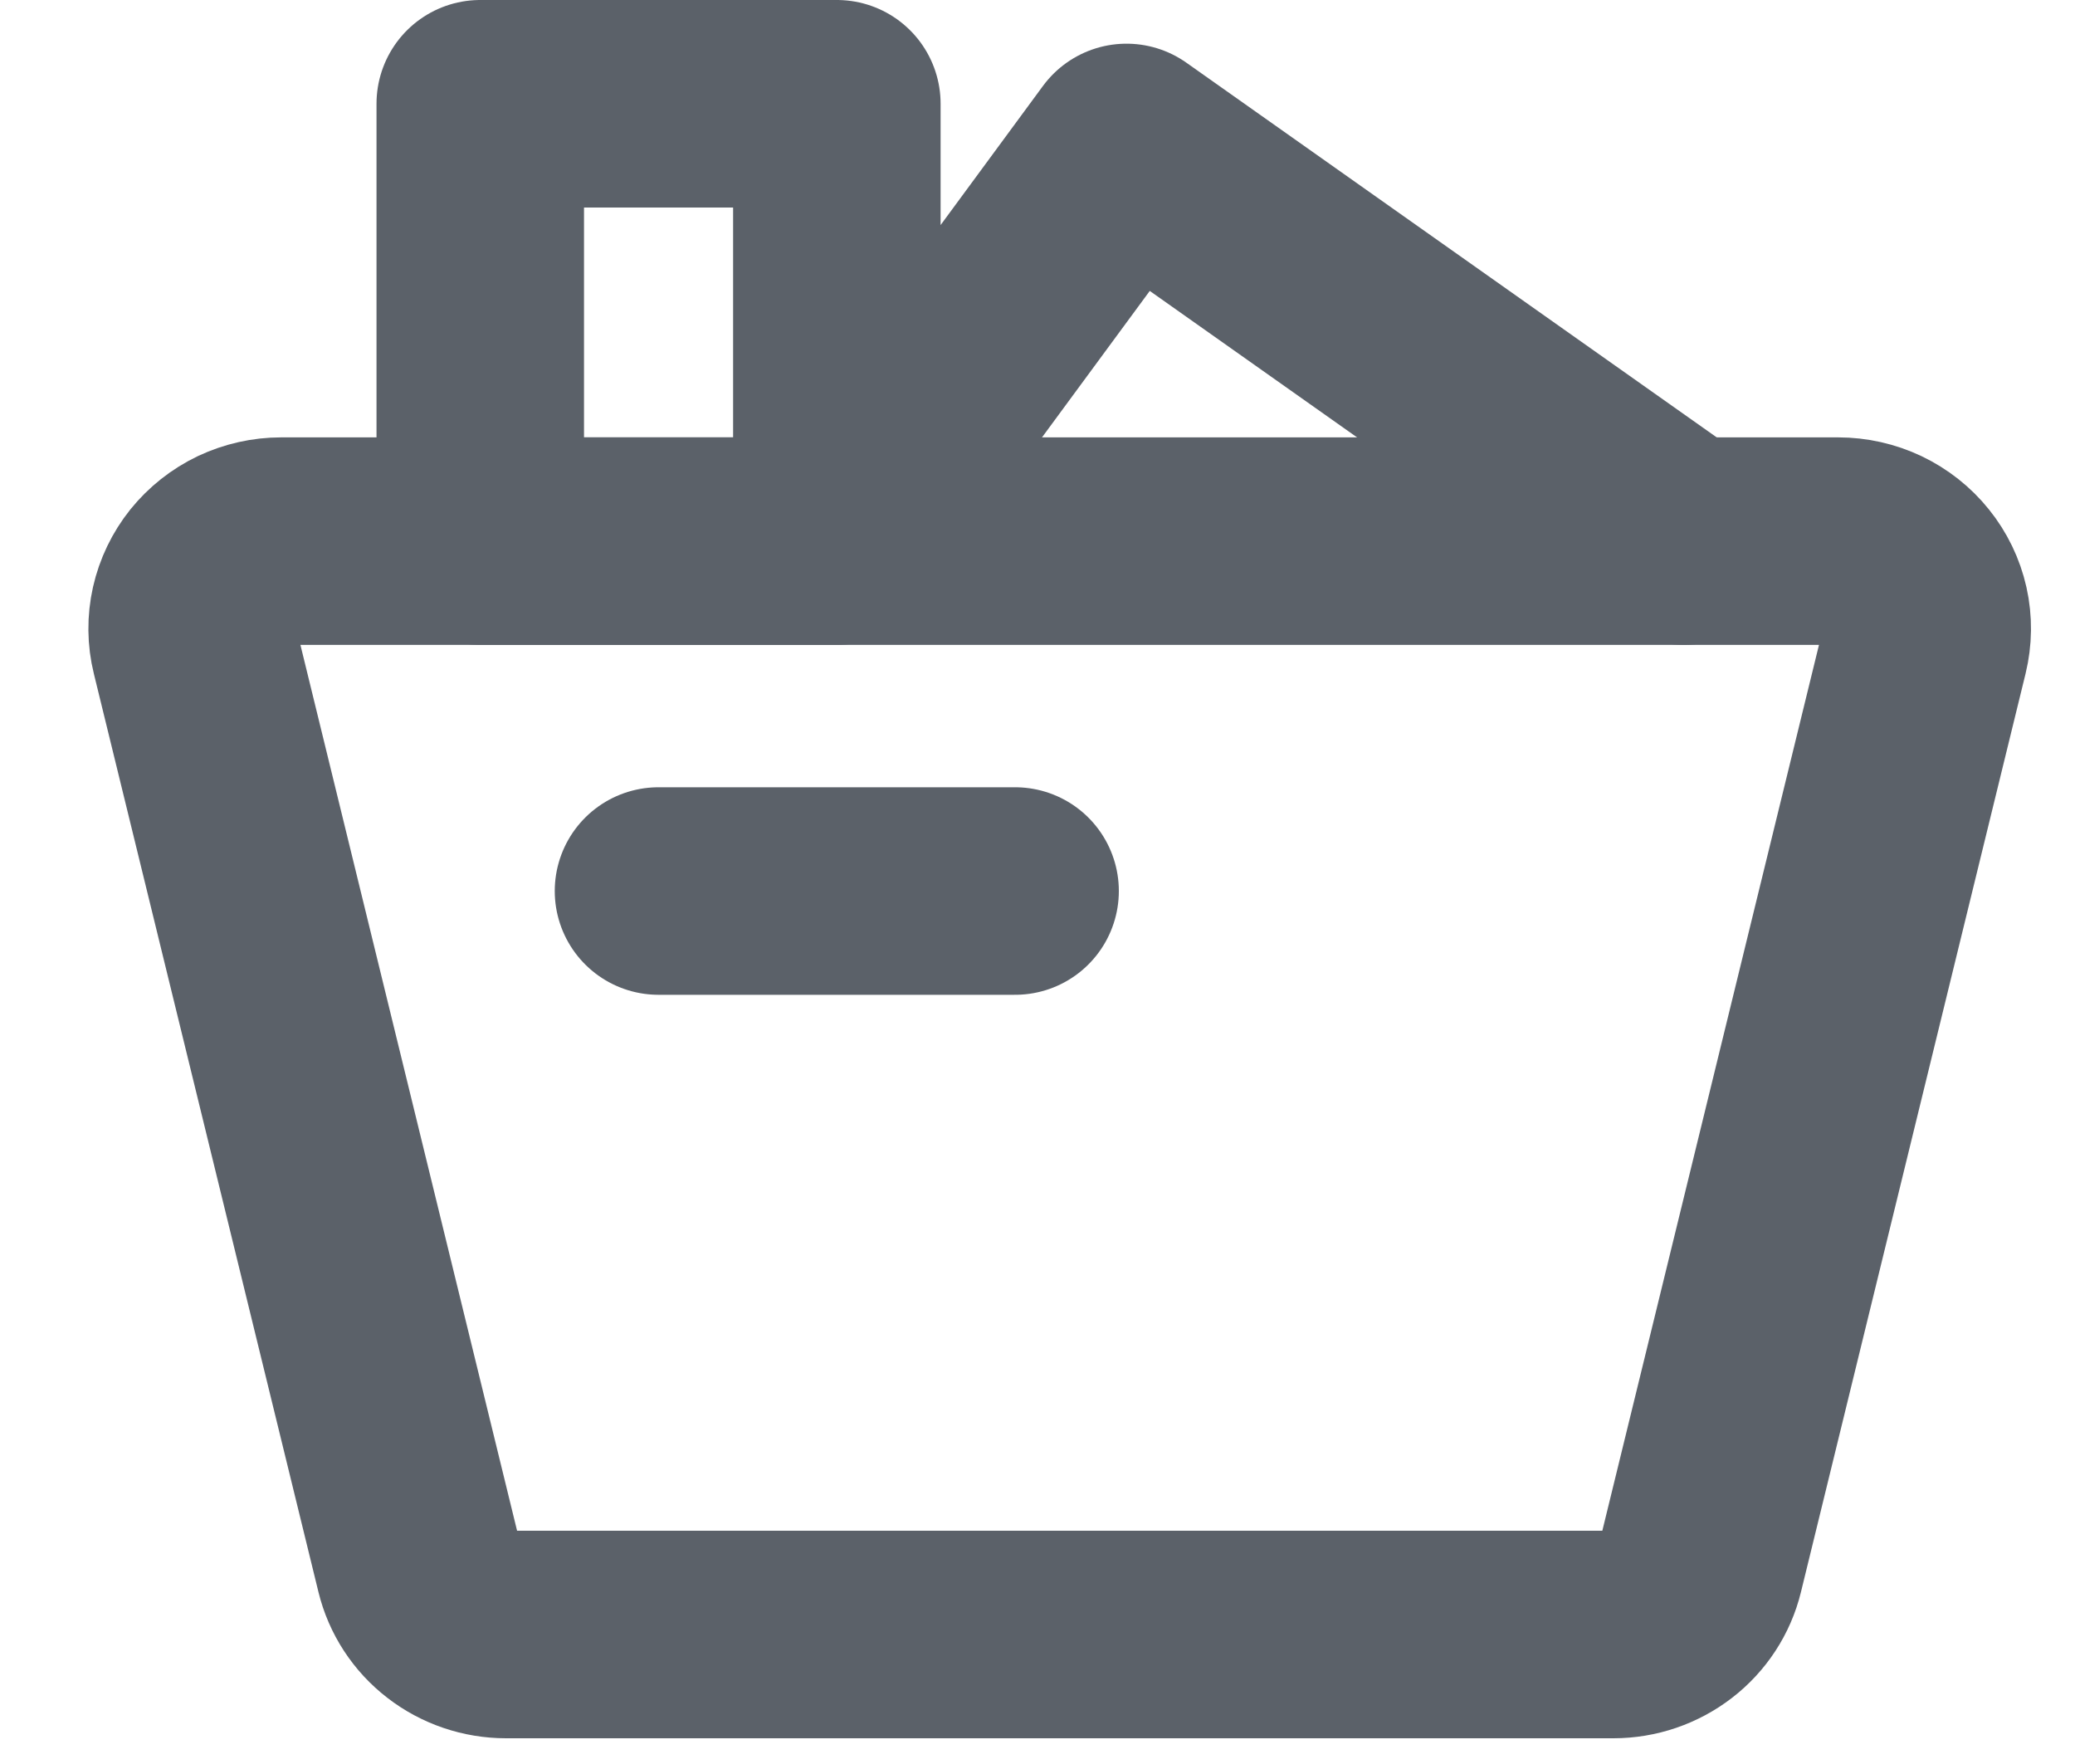 <svg width="20" height="17" viewBox="0 0 20 17" fill="none" xmlns="http://www.w3.org/2000/svg">
<path d="M1.876 6.255C1.845 6.131 1.844 6.002 1.872 5.877C1.9 5.753 1.956 5.636 2.036 5.536C2.117 5.436 2.219 5.355 2.336 5.299C2.453 5.244 2.581 5.215 2.711 5.215H17.716C17.846 5.215 17.975 5.244 18.091 5.299C18.208 5.355 18.311 5.436 18.391 5.536C18.472 5.636 18.528 5.753 18.556 5.877C18.584 6.002 18.582 6.131 18.552 6.255L16.387 15.106C16.342 15.29 16.235 15.454 16.083 15.571C15.931 15.688 15.744 15.752 15.551 15.752H4.877C4.684 15.752 4.496 15.688 4.345 15.571C4.193 15.454 4.086 15.29 4.041 15.106L1.876 6.255Z" stroke="#5B6169" stroke-width="2" stroke-linecap="round" stroke-linejoin="round"/>
<path d="M8.066 5.215V1H4.629V5.215H8.066ZM8.066 5.215L10.858 1.421L16.229 5.215" stroke="#5B6169" stroke-width="2" stroke-linecap="round" stroke-linejoin="round"/>
<path d="M6.347 8.587H9.784" stroke="#5B6169" stroke-width="2" stroke-linecap="round"/>
</svg>
